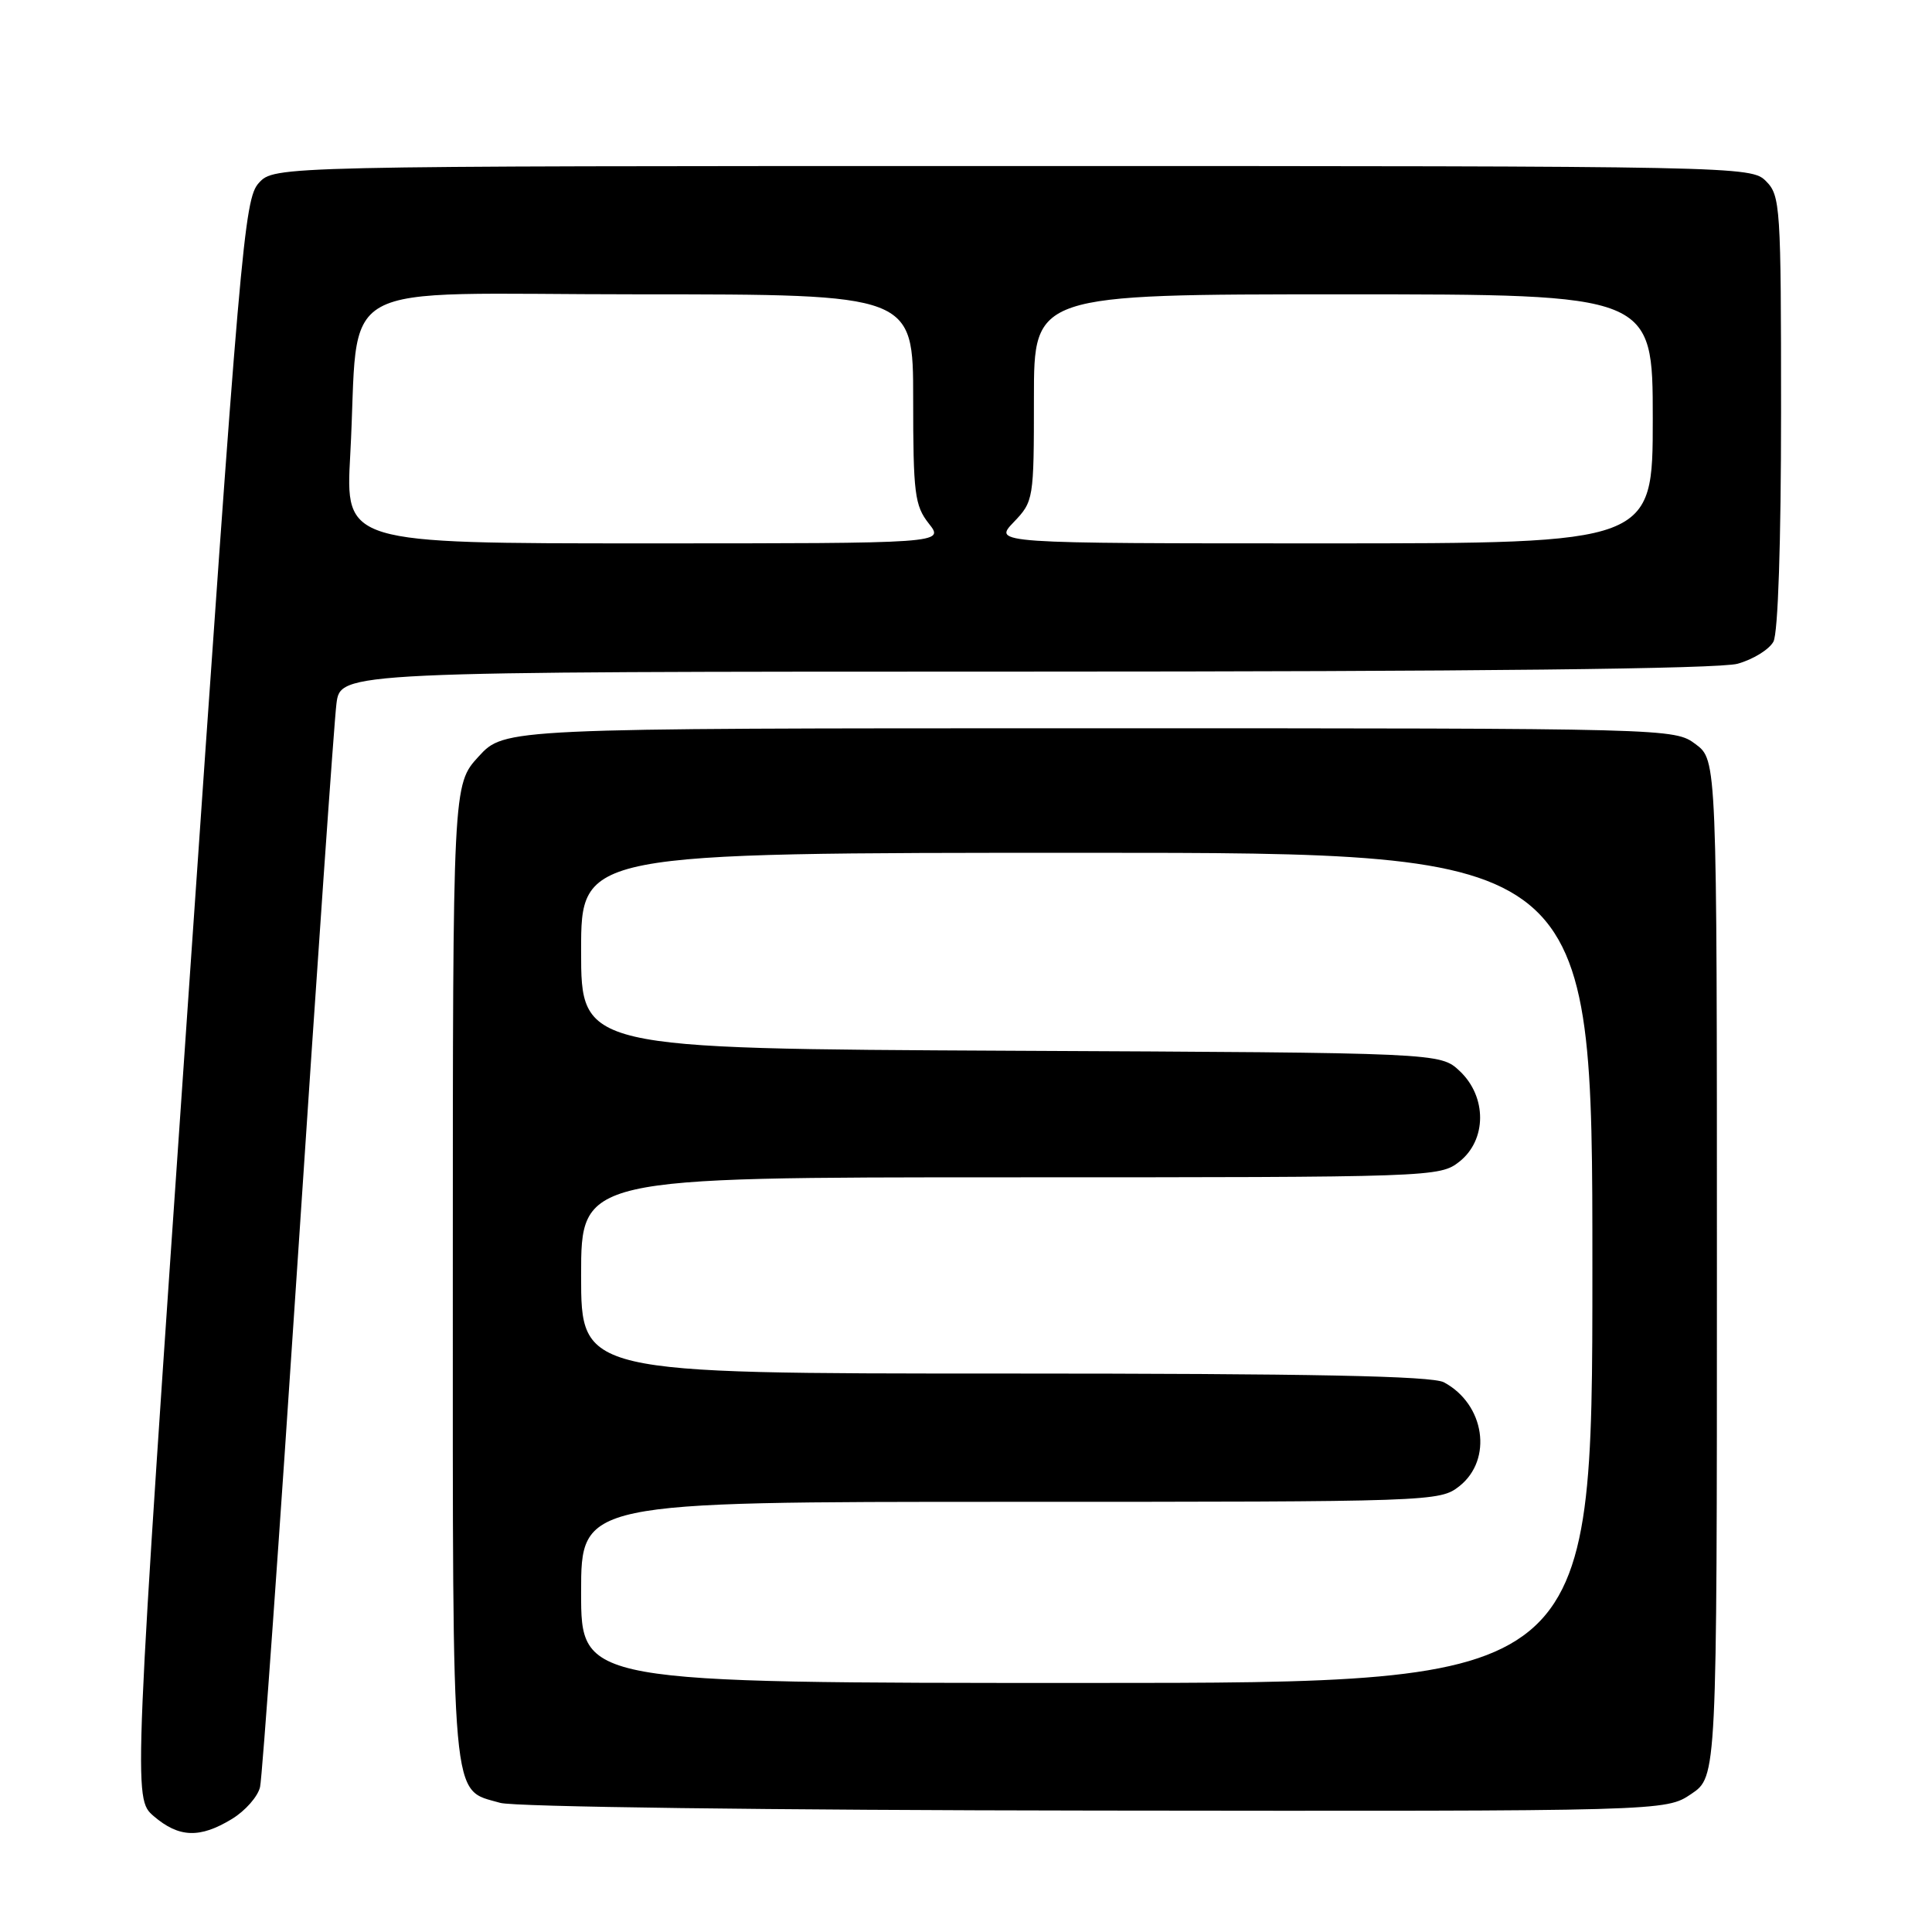 <?xml version="1.0" encoding="UTF-8" standalone="no"?>
<!DOCTYPE svg PUBLIC "-//W3C//DTD SVG 1.1//EN" "http://www.w3.org/Graphics/SVG/1.1/DTD/svg11.dtd" >
<svg xmlns="http://www.w3.org/2000/svg" xmlns:xlink="http://www.w3.org/1999/xlink" version="1.1" viewBox="0 0 256 256">
 <g >
 <path fill="currentColor"
d=" M 30.72 241.03 C 32.50 239.95 34.18 238.04 34.46 236.78 C 34.75 235.53 37.02 203.68 39.51 166.00 C 42.00 128.32 44.28 95.59 44.58 93.25 C 45.12 89.00 45.12 89.00 135.81 88.99 C 195.41 88.99 227.78 88.63 230.24 87.95 C 232.29 87.38 234.43 86.06 234.99 85.02 C 235.60 83.87 236.00 71.92 236.00 54.57 C 236.00 27.33 235.91 25.91 234.00 24.00 C 232.03 22.03 230.67 22.00 134.17 22.00 C 36.35 22.00 36.35 22.00 34.29 24.25 C 32.35 26.37 31.83 32.43 24.94 132.40 C 17.64 238.29 17.64 238.29 20.37 240.65 C 23.71 243.51 26.48 243.61 30.72 241.03 Z  M 224.10 237.71 C 227.50 235.42 227.50 235.42 227.50 168.07 C 227.50 100.72 227.50 100.72 224.68 98.61 C 221.86 96.51 221.62 96.50 144.35 96.50 C 66.85 96.50 66.85 96.50 63.42 100.24 C 60.00 103.97 60.00 103.97 60.00 168.76 C 60.00 240.28 59.70 236.99 66.29 238.89 C 68.12 239.42 101.96 239.86 145.10 239.91 C 220.70 240.00 220.70 240.00 224.10 237.71 Z  M 46.41 60.25 C 47.72 36.41 43.07 39.00 84.59 39.00 C 121.00 39.00 121.00 39.00 121.00 52.87 C 121.00 65.38 121.20 66.99 123.07 69.37 C 125.15 72.00 125.15 72.00 85.45 72.00 C 45.76 72.00 45.76 72.00 46.41 60.25 Z  M 134.31 69.20 C 136.96 66.43 137.00 66.20 137.00 52.70 C 137.00 39.00 137.00 39.00 178.00 39.00 C 219.00 39.00 219.00 39.00 219.00 55.50 C 219.00 72.00 219.00 72.00 175.31 72.00 C 131.63 72.00 131.63 72.00 134.31 69.20 Z  M 77.00 211.00 C 77.00 199.00 77.00 199.00 133.87 199.00 C 189.88 199.00 190.77 198.97 193.37 196.93 C 197.84 193.40 196.75 186.06 191.32 183.16 C 189.73 182.32 173.77 182.00 133.07 182.00 C 77.00 182.00 77.00 182.00 77.00 169.00 C 77.00 156.00 77.00 156.00 133.87 156.00 C 189.88 156.00 190.77 155.97 193.37 153.93 C 197.02 151.05 197.04 145.33 193.42 141.92 C 190.84 139.50 190.84 139.50 133.92 139.23 C 77.00 138.95 77.00 138.95 77.00 125.98 C 77.00 113.00 77.00 113.00 144.00 113.00 C 211.00 113.00 211.00 113.00 211.00 168.00 C 211.00 223.00 211.00 223.00 144.00 223.00 C 77.00 223.00 77.00 223.00 77.00 211.00 Z "/>
</g>
</svg>